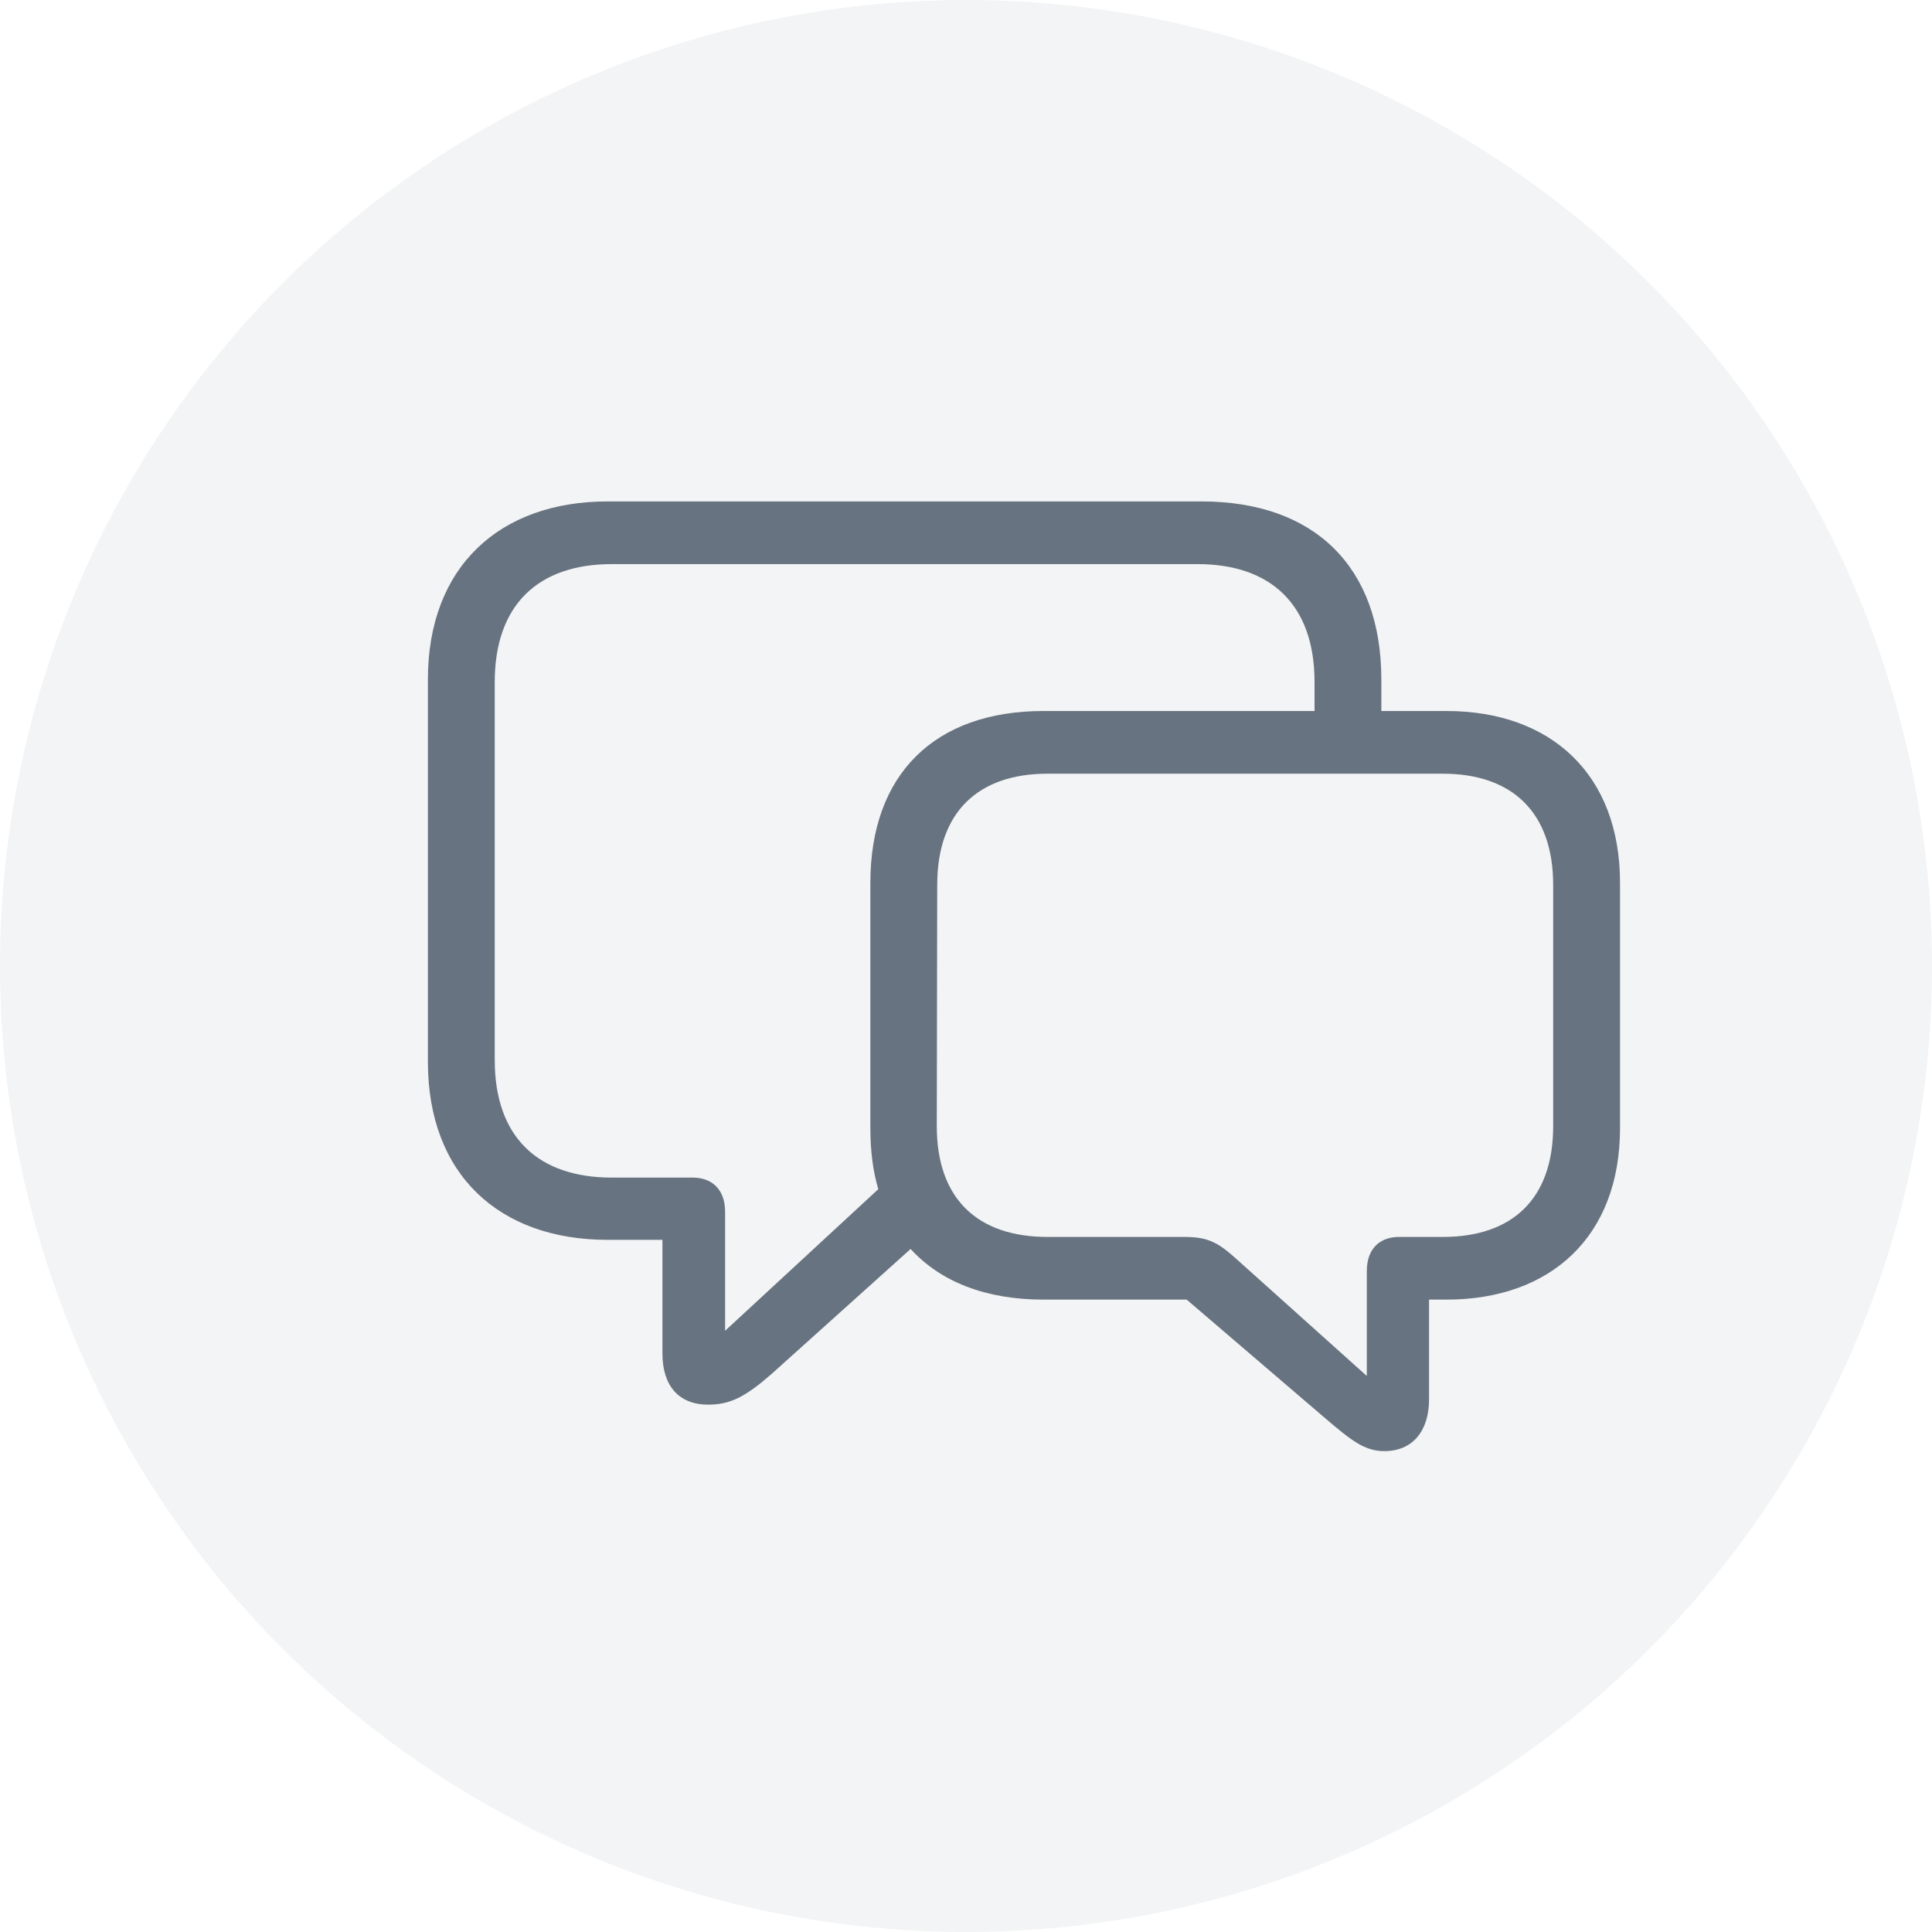 <svg width="50" height="50" viewBox="0 0 50 50" fill="none" xmlns="http://www.w3.org/2000/svg">
<circle opacity="0.08" cx="25" cy="25" r="25" fill="#677380"/>
<path d="M18.325 36.352C17.562 36.352 17.144 35.857 17.144 35.03V32.087H15.726C12.922 32.087 11.074 30.4 11.074 27.479V17.585C11.074 14.674 12.922 12.977 15.726 12.977H31.098C34.02 12.977 35.749 14.674 35.749 17.585V18.401H37.435C40.132 18.401 41.926 20.034 41.926 22.849V29.197C41.926 32.001 40.132 33.634 37.435 33.634H36.984V36.212C36.984 37.028 36.565 37.555 35.824 37.555C35.309 37.555 34.954 37.265 34.299 36.706L30.711 33.634H27.005C25.512 33.634 24.341 33.172 23.567 32.323L19.969 35.557C19.281 36.158 18.895 36.352 18.325 36.352ZM18.766 31.367V34.44L22.73 30.776C22.59 30.304 22.525 29.777 22.525 29.197V22.849C22.525 20.034 24.19 18.401 27.005 18.401H34.02V17.649C34.02 15.651 32.892 14.599 30.99 14.599H15.833C13.932 14.599 12.804 15.651 12.804 17.649V27.436C12.804 29.434 13.932 30.476 15.833 30.476H17.928C18.4 30.476 18.766 30.755 18.766 31.367ZM35.373 35.61V32.893C35.373 32.291 35.738 32.012 36.2 32.012H37.339C39.122 32.012 40.196 31.045 40.196 29.144V22.902C40.196 21.012 39.122 20.023 37.339 20.023H27.112C25.318 20.023 24.255 21.012 24.255 22.902L24.244 29.144C24.244 31.045 25.318 32.012 27.112 32.012H30.646C31.237 32.012 31.495 32.141 31.925 32.517L35.373 35.61Z" fill="#677380"/>
</svg>

